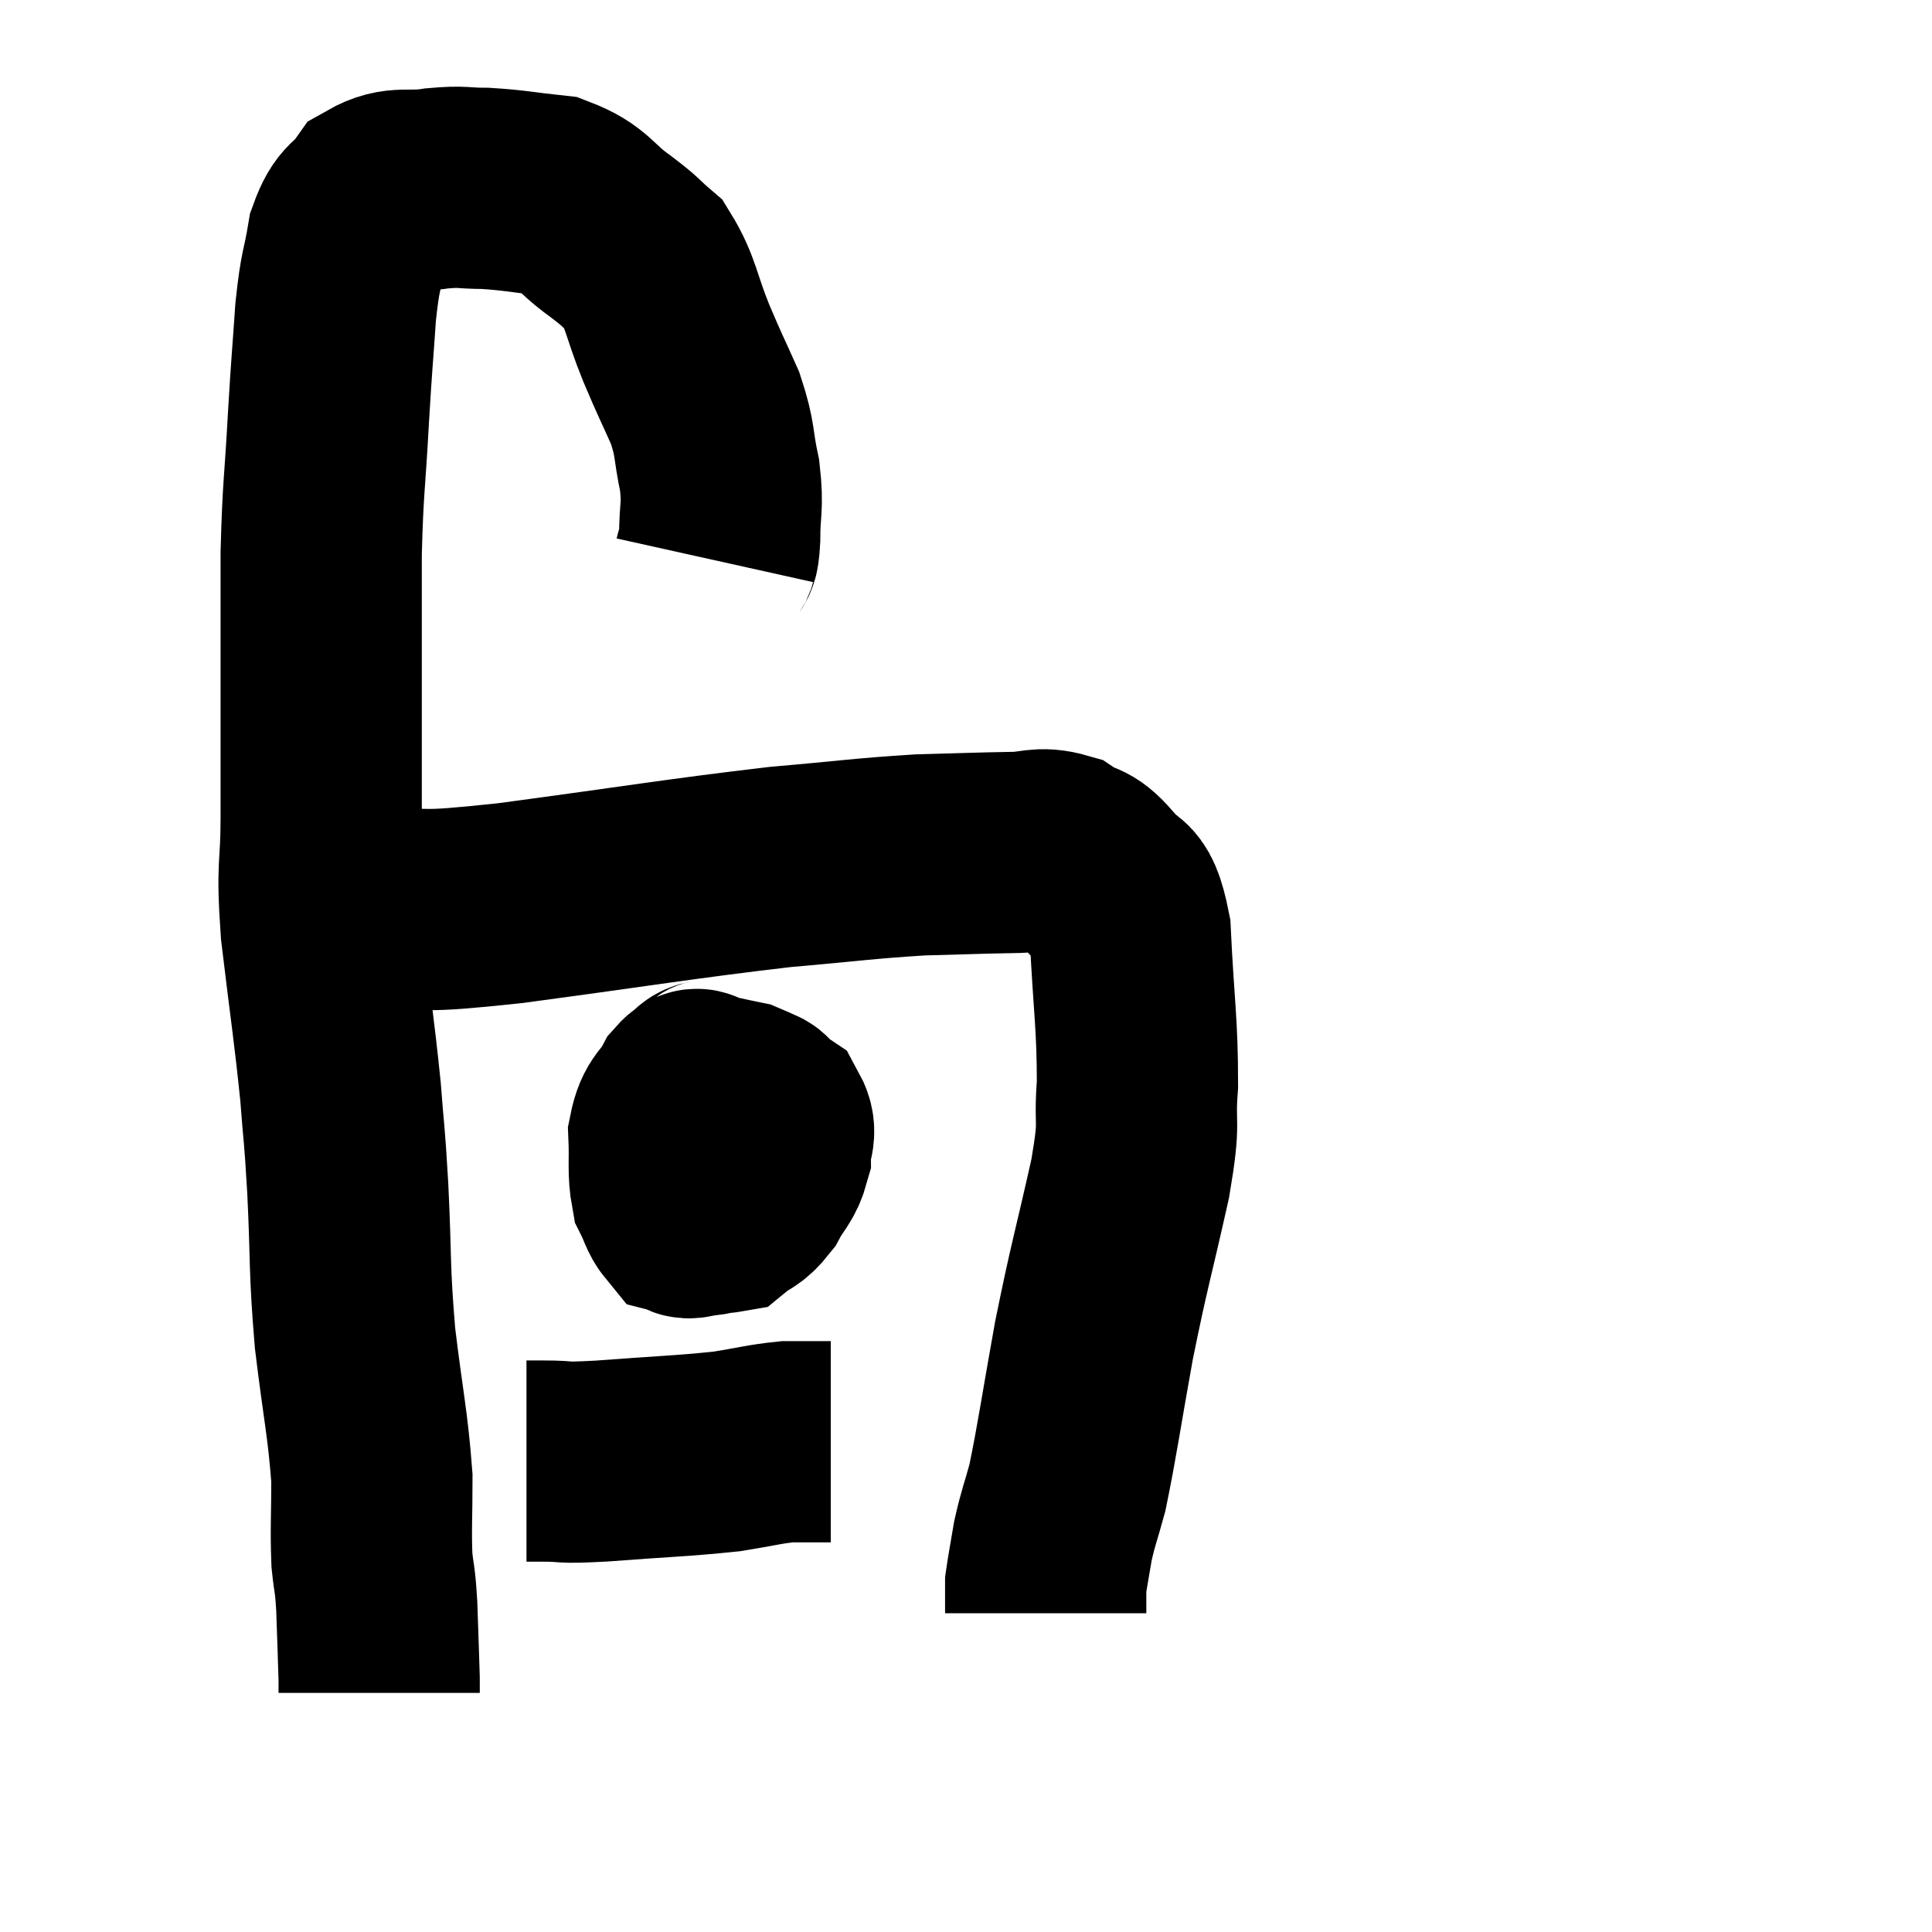 <svg width="48" height="48" viewBox="0 0 48 48" xmlns="http://www.w3.org/2000/svg"><path d="M 17.76 13.92 C 17.82 13.65, 17.85 13.905, 17.88 13.38 C 17.88 12.6, 17.97 12.63, 17.88 11.82 C 17.7 10.98, 17.79 10.965, 17.52 10.14 C 17.16 9.33, 17.175 9.405, 16.8 8.52 C 16.41 7.56, 16.425 7.26, 16.02 6.6 C 15.6 6.24, 15.75 6.315, 15.18 5.88 C 14.46 5.37, 14.52 5.16, 13.74 4.86 C 12.9 4.77, 12.78 4.725, 12.06 4.68 C 11.46 4.68, 11.535 4.62, 10.86 4.68 C 10.11 4.8, 9.915 4.605, 9.36 4.92 C 9 5.43, 8.895 5.235, 8.64 5.94 C 8.49 6.84, 8.46 6.63, 8.34 7.74 C 8.25 9.06, 8.25 8.88, 8.16 10.38 C 8.07 12.06, 8.025 12.045, 7.98 13.74 C 7.98 15.45, 7.98 15.525, 7.98 17.16 C 7.98 18.72, 7.98 18.795, 7.98 20.28 C 7.98 21.69, 7.86 21.39, 7.98 23.1 C 8.22 25.11, 8.295 25.515, 8.46 27.12 C 8.55 28.32, 8.55 27.99, 8.64 29.52 C 8.73 31.38, 8.67 31.44, 8.82 33.24 C 9.03 34.98, 9.135 35.34, 9.24 36.72 C 9.24 37.74, 9.21 37.965, 9.24 38.76 C 9.3 39.33, 9.315 39.165, 9.36 39.9 C 9.39 40.8, 9.405 41.16, 9.42 41.7 C 9.42 41.88, 9.42 41.97, 9.42 42.06 L 9.42 42.06" fill="none" stroke="black" stroke-width="5"></path><path d="M 9.3 22.62 C 10.98 22.53, 10.14 22.71, 12.66 22.44 C 16.02 21.99, 16.83 21.84, 19.38 21.54 C 21.12 21.39, 21.42 21.33, 22.86 21.24 C 24 21.21, 24.27 21.195, 25.14 21.18 C 25.74 21.18, 25.815 21.03, 26.34 21.18 C 26.79 21.48, 26.805 21.285, 27.24 21.78 C 27.66 22.47, 27.825 21.87, 28.08 23.16 C 28.17 25.05, 28.26 25.41, 28.26 26.94 C 28.17 28.11, 28.35 27.69, 28.08 29.28 C 27.63 31.29, 27.57 31.38, 27.18 33.3 C 26.85 35.13, 26.775 35.715, 26.52 36.96 C 26.34 37.62, 26.295 37.68, 26.16 38.28 C 26.07 38.82, 26.025 39.045, 25.98 39.36 C 25.98 39.45, 25.98 39.36, 25.98 39.54 C 25.98 39.81, 25.98 39.945, 25.98 40.08 C 25.98 40.08, 25.98 40.08, 25.98 40.08 C 25.98 40.08, 25.98 40.08, 25.98 40.08 C 25.98 40.08, 25.98 40.08, 25.98 40.08 C 25.98 40.08, 25.98 40.08, 25.98 40.08 L 25.98 40.08" fill="none" stroke="black" stroke-width="5"></path><path d="M 17.82 26.76 C 17.58 26.94, 17.52 26.73, 17.34 27.12 C 17.22 27.72, 17.115 27.645, 17.1 28.32 C 17.19 29.07, 17.055 29.37, 17.28 29.82 C 17.64 29.97, 17.655 30.18, 18 30.12 C 18.33 29.85, 18.375 29.94, 18.66 29.58 C 18.9 29.13, 19.02 29.115, 19.14 28.68 C 19.14 28.26, 19.32 28.17, 19.14 27.84 C 18.78 27.6, 18.825 27.525, 18.42 27.36 C 17.97 27.27, 17.835 27.225, 17.52 27.18 C 17.34 27.18, 17.385 26.925, 17.16 27.18 C 16.89 27.69, 16.74 27.6, 16.62 28.2 C 16.65 28.89, 16.59 29.085, 16.68 29.58 C 16.83 29.88, 16.845 30.015, 16.98 30.18 C 17.1 30.21, 16.995 30.285, 17.22 30.24 C 17.55 30.12, 17.565 30.3, 17.88 30 C 18.18 29.52, 18.24 29.46, 18.48 29.04 C 18.66 28.68, 18.75 28.635, 18.84 28.32 C 18.84 28.05, 18.885 27.99, 18.84 27.78 C 18.75 27.63, 18.96 27.555, 18.66 27.48 C 18.15 27.48, 18.09 27.225, 17.64 27.48 C 17.25 27.99, 17.055 28.125, 16.86 28.5 C 16.86 28.74, 16.71 28.635, 16.86 28.98 C 17.16 29.43, 17.085 29.685, 17.46 29.88 C 17.91 29.82, 18.09 30.12, 18.36 29.76 C 18.45 29.1, 18.495 28.92, 18.54 28.44 C 18.54 28.14, 18.75 28.005, 18.54 27.84 C 18.12 27.81, 17.97 27.765, 17.7 27.78 L 17.46 27.9" fill="none" stroke="black" stroke-width="5"></path><path d="M 13.08 36.3 C 13.29 36.3, 13.035 36.3, 13.5 36.3 C 14.22 36.3, 13.8 36.36, 14.94 36.3 C 16.5 36.18, 16.905 36.18, 18.06 36.06 C 18.81 35.94, 18.975 35.88, 19.56 35.82 C 19.98 35.82, 20.13 35.82, 20.4 35.82 L 20.64 35.82" fill="none" stroke="black" stroke-width="5"></path></svg>